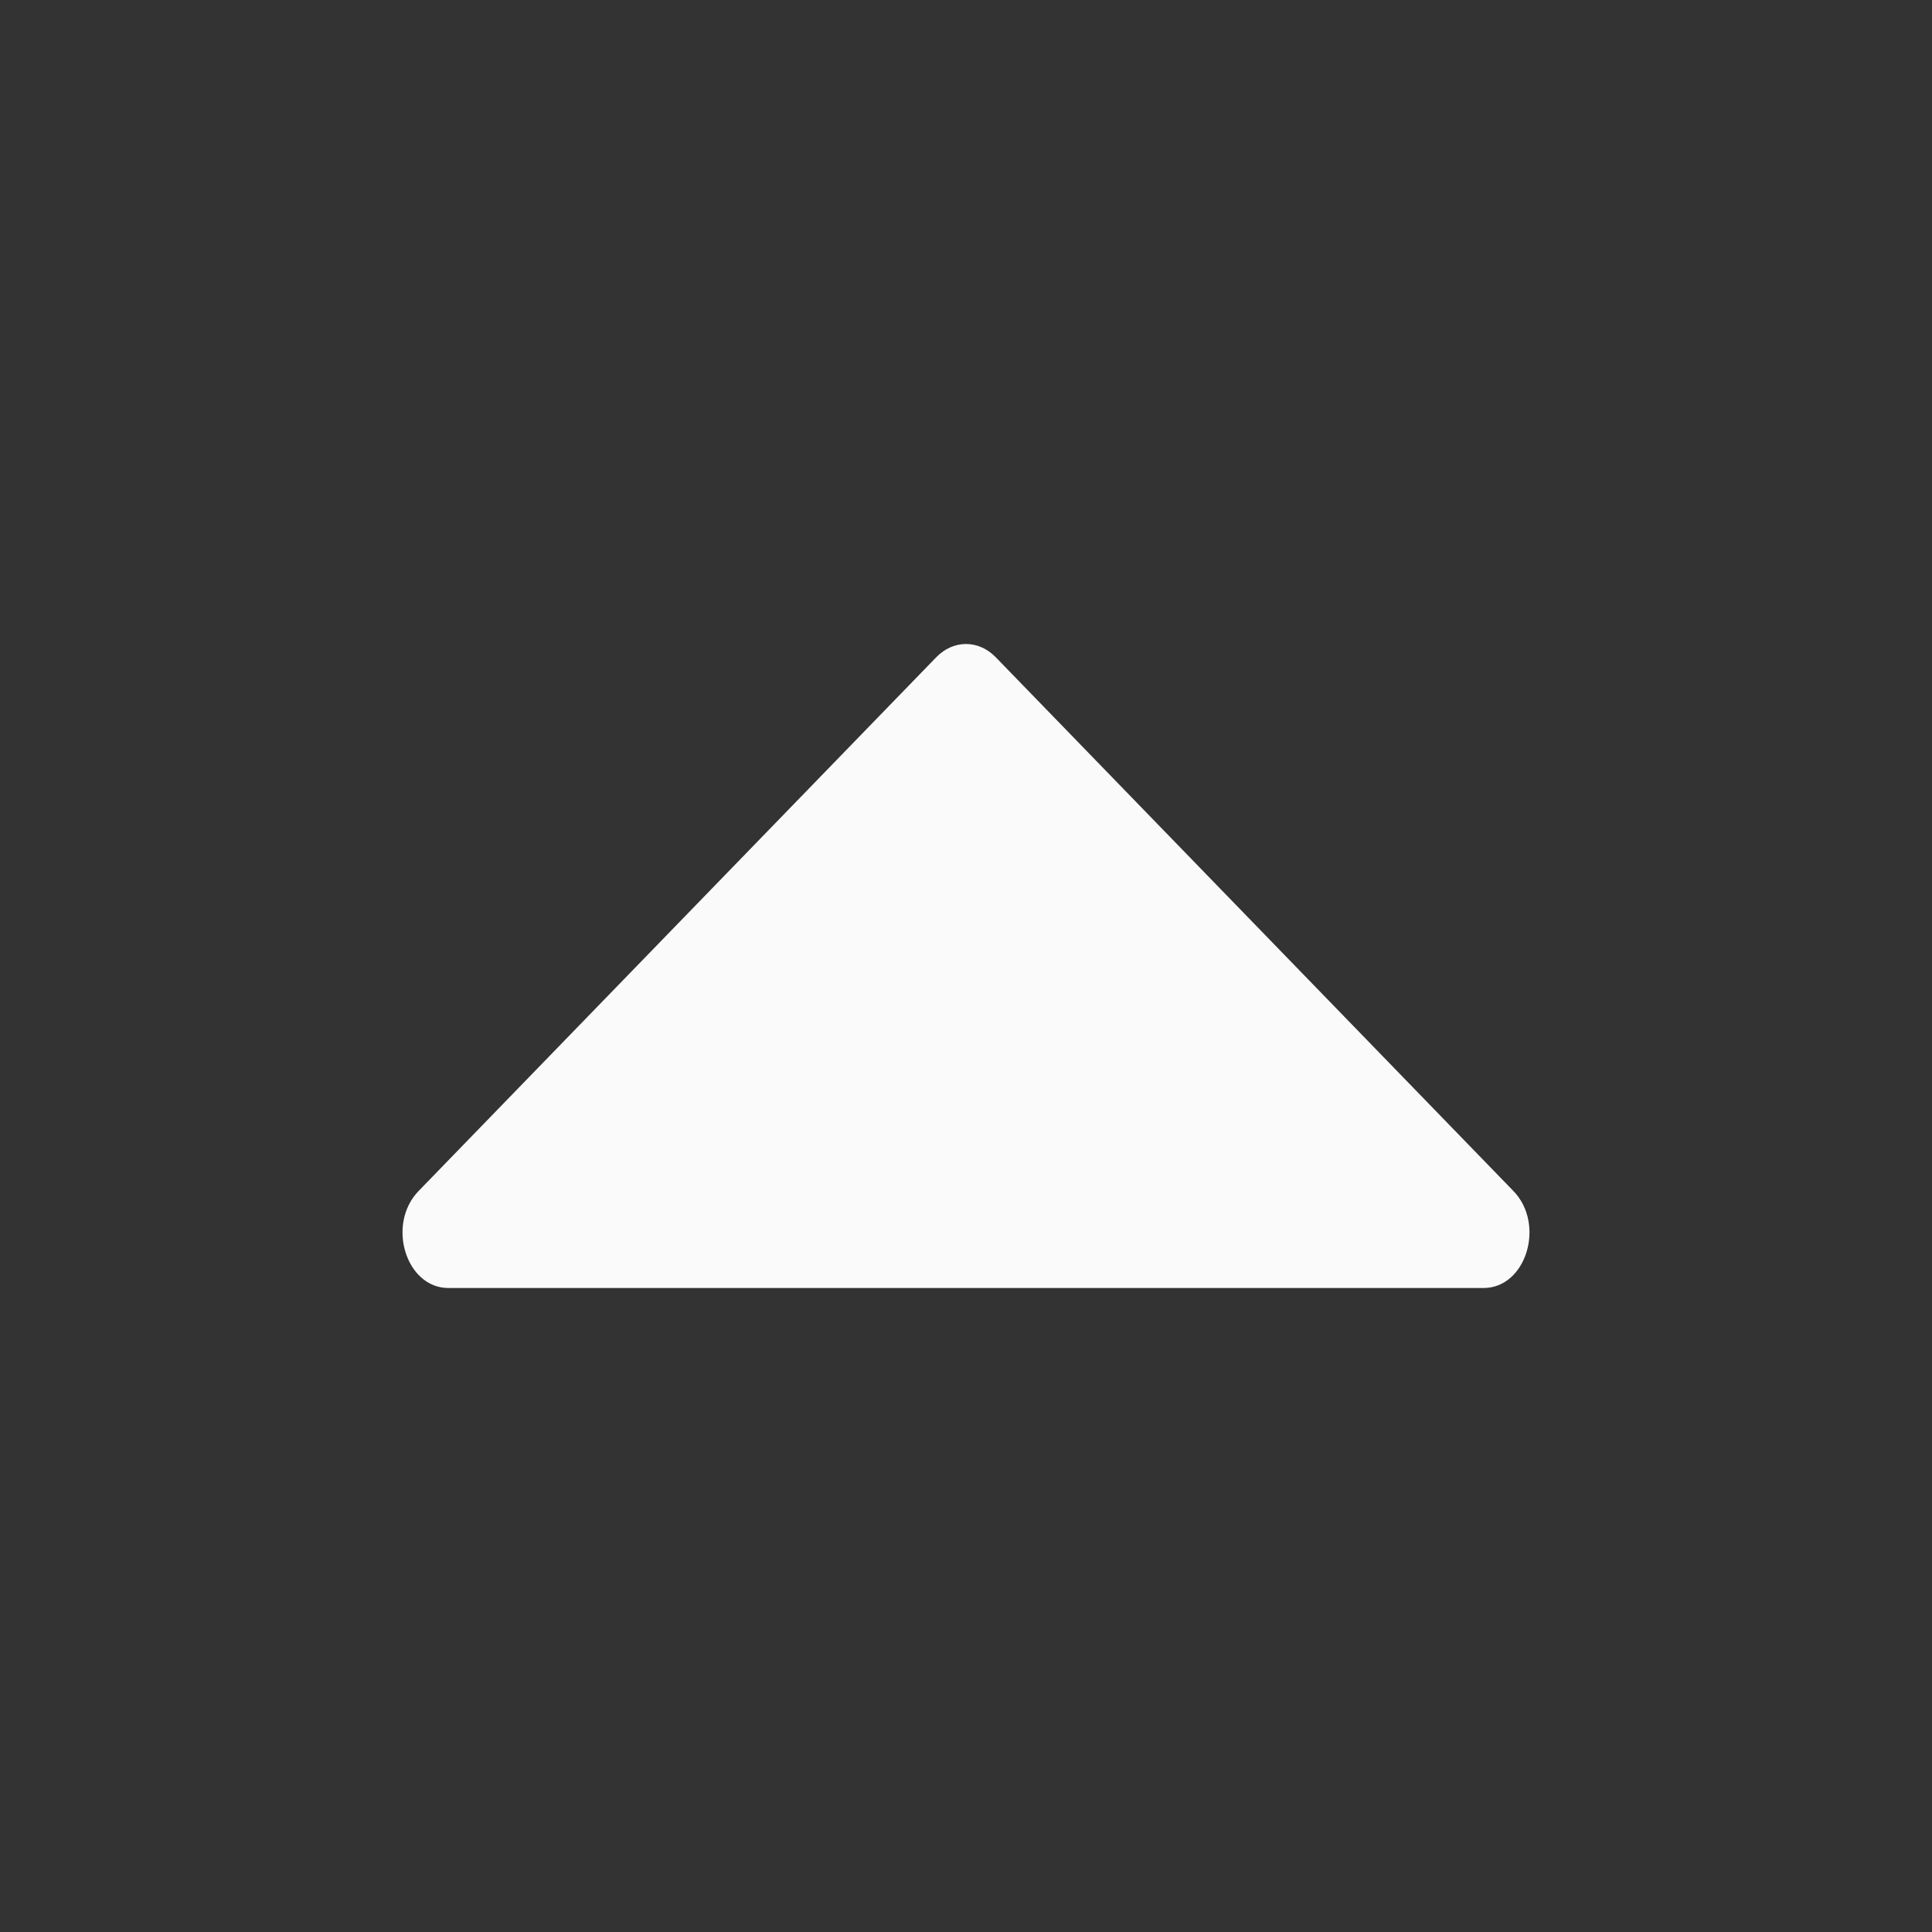   <svg width="24" height="24" viewBox="0 0 24 24" fill="none" xmlns="http://www.w3.org/2000/svg">
    <rect x="0" y="0" width="24" height="24" fill="#333333" stroke="none"/>
    <path
      d="M11.63 8.165L5.2 14.795C4.799 15.209 5.042 16 5.57 16L18.43 16C18.958 16 19.201 15.209 18.8 14.795L12.37 8.165C12.157 7.945 11.843 7.945 11.63 8.165Z"
      fill="#FAFAFA"
    />
  </svg>